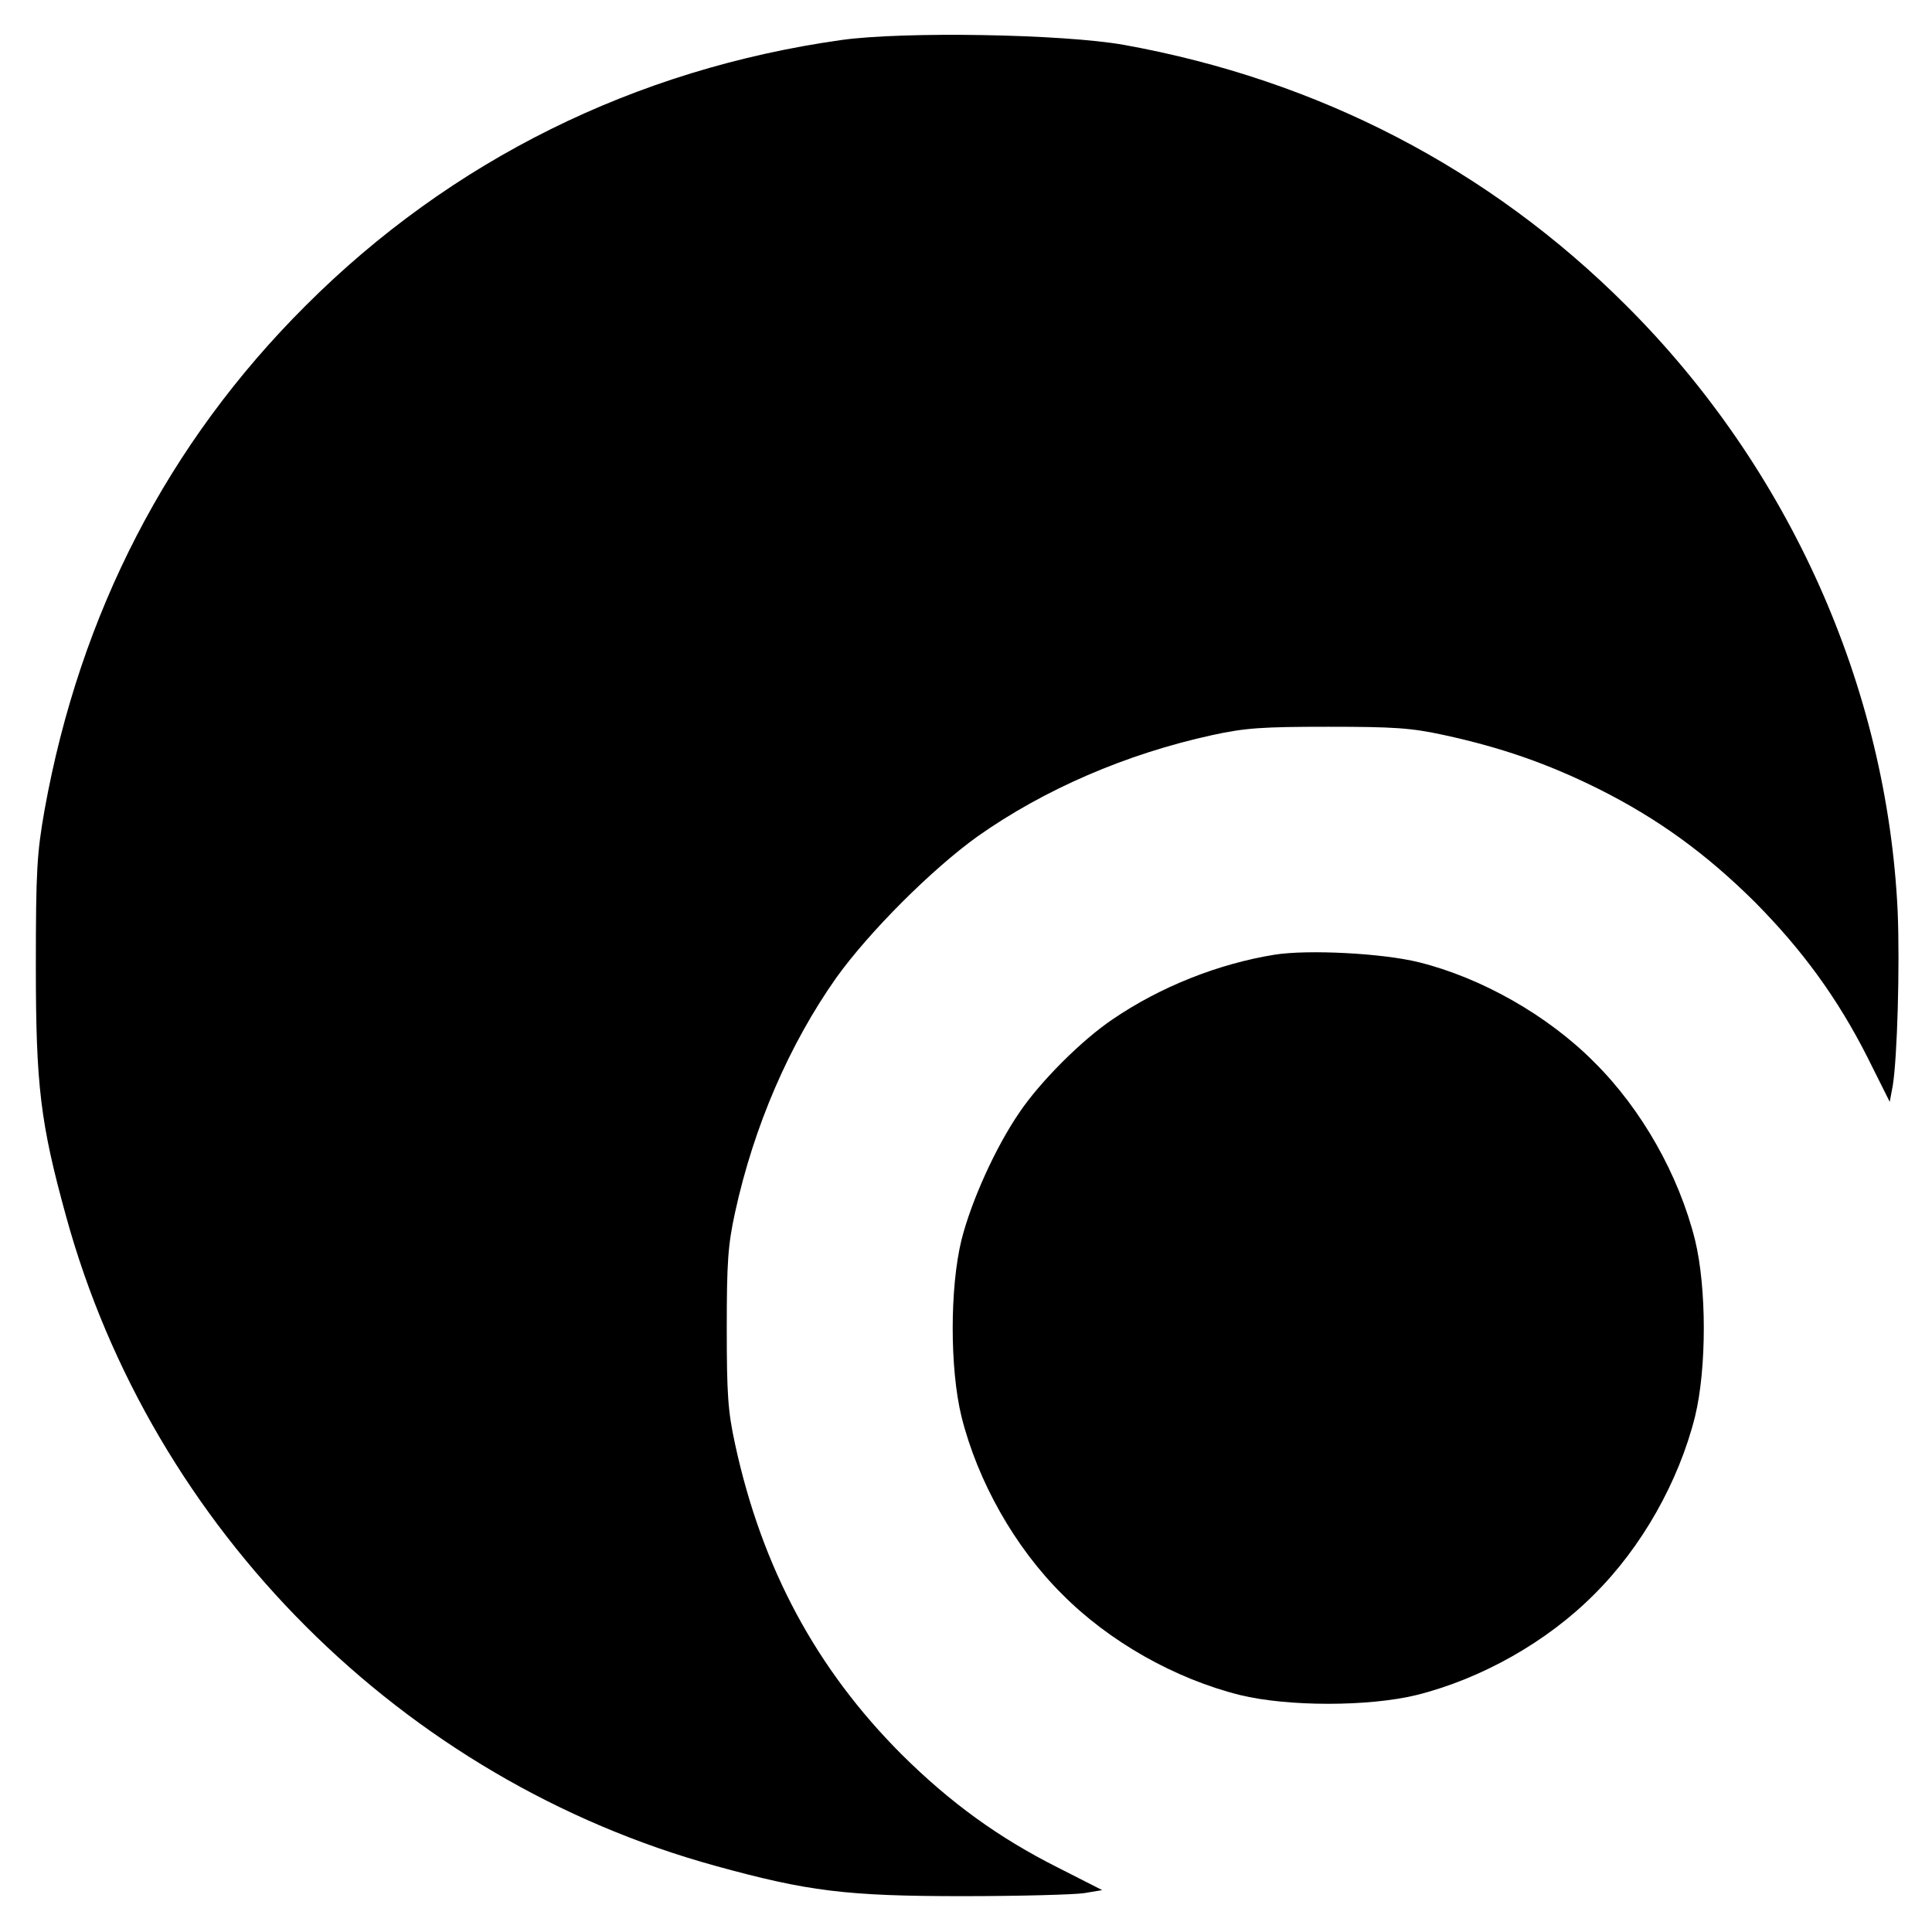 <?xml version="1.0" standalone="no"?>
<!DOCTYPE svg PUBLIC "-//W3C//DTD SVG 20010904//EN"
 "http://www.w3.org/TR/2001/REC-SVG-20010904/DTD/svg10.dtd">
<svg version="1.0" xmlns="http://www.w3.org/2000/svg"
 width="512pt" height="512pt" viewBox="0 0 512 512"
 preserveAspectRatio="xMidYMid meet">
<g transform="translate(0,512) scale(0.1,-0.1)"
fill="#000000" stroke="none">
<path d="M2230 5014 c-547 -77 -1035 -319 -1420 -704 -365 -364 -598 -815
-692 -1337 -20 -114 -23 -159 -23 -413 0 -318 12 -416 80 -663 228 -830 892
-1494 1722 -1722 243 -67 346 -80 653 -80 151 0 297 4 323 8 l48 8 -118 60
c-157 79 -285 172 -413 299 -227 227 -371 495 -442 823 -19 87 -22 133 -22
307 0 174 3 220 22 307 50 229 144 446 269 623 87 121 252 286 373 373 177
125 394 219 623 269 87 19 133 22 307 22 174 0 220 -3 307 -22 152 -33 275
-76 408 -142 158 -79 286 -172 415 -300 127 -128 220 -256 299 -412 l59 -118
8 43 c12 73 19 317 13 462 -28 594 -287 1174 -719 1605 -363 363 -816 598
-1331 691 -163 29 -584 36 -749 13z"/>
<path d="M3378 2590 c-149 -24 -303 -85 -429 -171 -82 -55 -193 -166 -248
-248 -63 -92 -127 -234 -153 -337 -31 -127 -31 -341 0 -468 43 -172 141 -346
267 -471 125 -126 299 -224 471 -267 127 -31 341 -31 468 0 172 43 346 141
471 267 126 125 224 299 267 471 31 127 31 341 0 468 -43 172 -141 346 -267
471 -124 125 -300 224 -465 265 -97 24 -294 34 -382 20z"/>
</g>
</svg>
